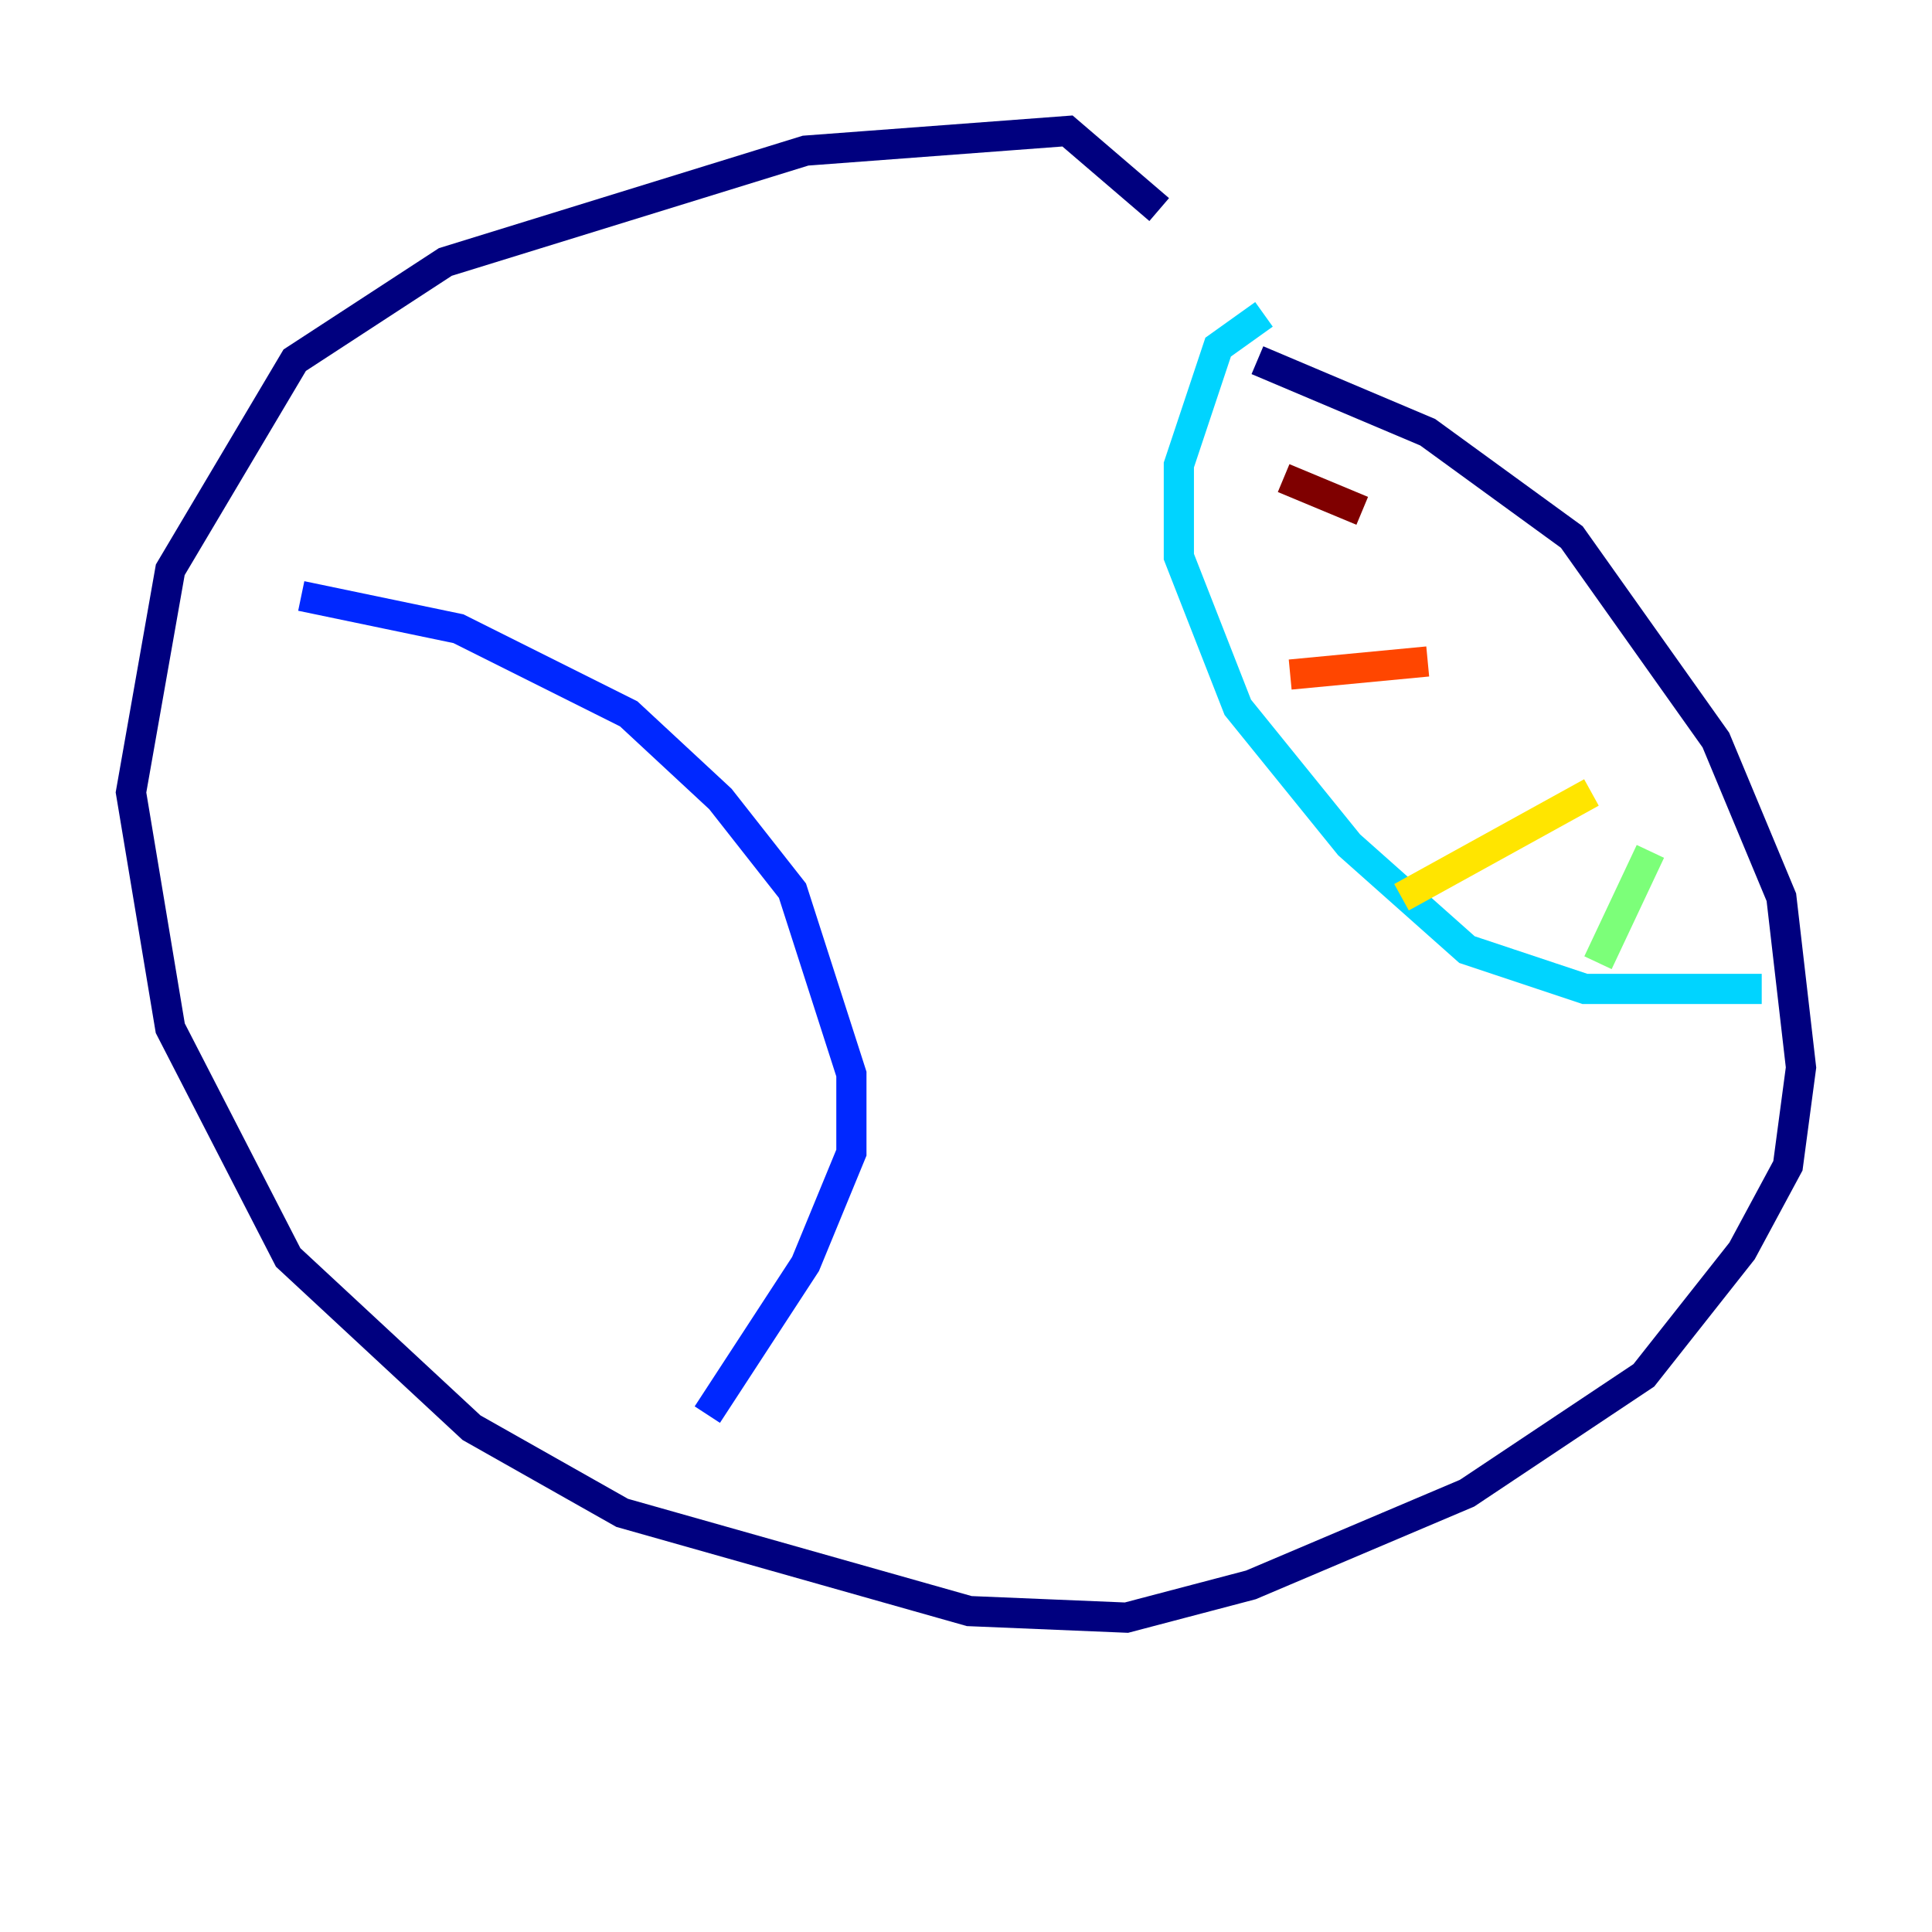 <?xml version="1.0" encoding="utf-8" ?>
<svg baseProfile="tiny" height="128" version="1.2" viewBox="0,0,128,128" width="128" xmlns="http://www.w3.org/2000/svg" xmlns:ev="http://www.w3.org/2001/xml-events" xmlns:xlink="http://www.w3.org/1999/xlink"><defs /><polyline fill="none" points="76.8,13.885 70.725,8.678 53.37,9.98 29.505,17.356 19.525,23.864 11.281,37.749 8.678,52.502 11.281,68.122 19.091,83.308 31.241,94.59 41.22,100.231 64.217,106.739 74.63,107.173 82.875,105.003 97.193,98.929 108.909,91.119 115.417,82.875 118.454,77.234 119.322,70.725 118.02,59.444 113.681,49.031 104.136,35.58 94.59,28.637 83.308,23.864" stroke="#00007f" stroke-width="2" /><polyline fill="none" points="19.959,39.485 30.373,41.654 41.654,47.295 47.729,52.936 52.502,59.01 56.407,71.159 56.407,76.366 53.37,83.742 46.861,93.722" stroke="#0028ff" stroke-width="2" /><polyline fill="none" points="83.742,20.827 80.705,22.997 78.102,30.807 78.102,36.881 82.007,46.861 89.383,55.973 97.193,62.915 105.003,65.519 116.719,65.519" stroke="#00d4ff" stroke-width="2" /><polyline fill="none" points="109.342,56.407 105.871,63.783" stroke="#7cff79" stroke-width="2" /><polyline fill="none" points="105.437,52.502 92.854,59.444" stroke="#ffe500" stroke-width="2" /><polyline fill="none" points="94.59,43.824 85.478,44.691" stroke="#ff4600" stroke-width="2" /><polyline fill="none" points="90.251,33.844 85.044,31.675" stroke="#7f0000" stroke-width="2" /></svg>